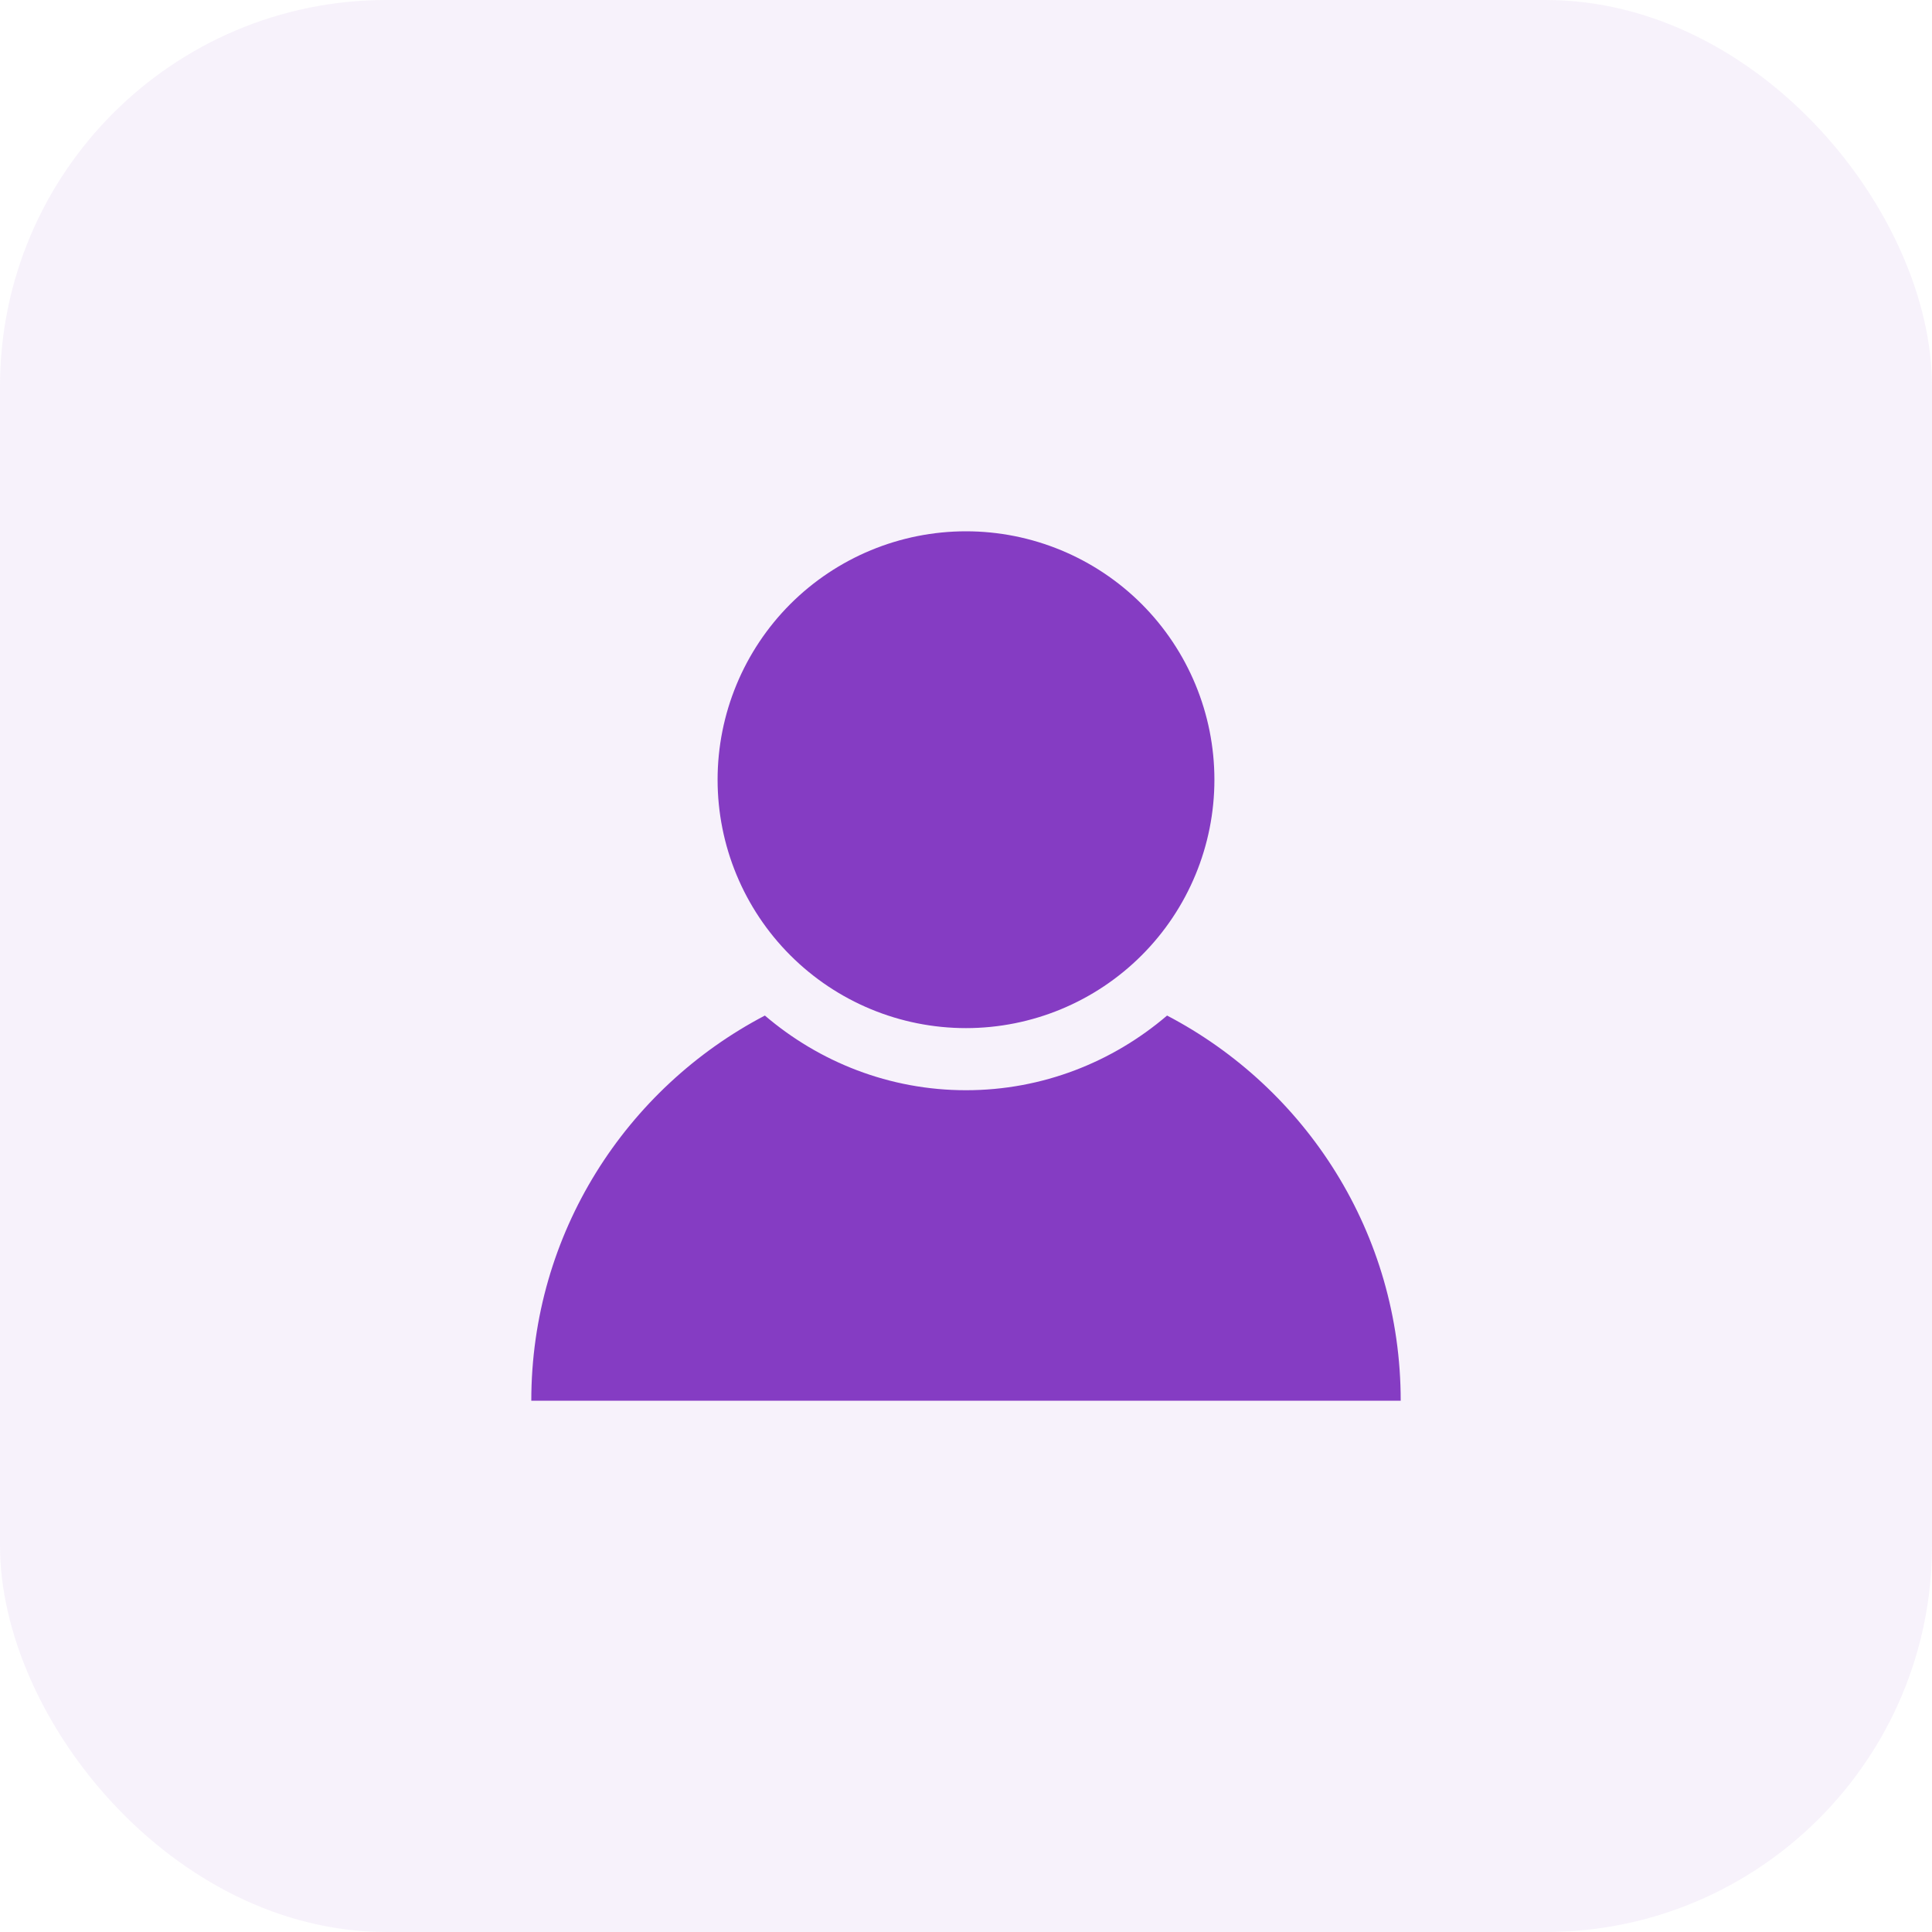<svg width="40" height="40" viewBox="0 0 40 40" fill="none" xmlns="http://www.w3.org/2000/svg">
<rect opacity="0.07" width="40" height="40" rx="8" fill="#853CC3"/>
<path d="M20 11C18.636 11 17.328 11.542 16.363 12.506C15.399 13.471 14.857 14.779 14.857 16.143C14.857 17.507 15.399 18.815 16.363 19.779C17.328 20.744 18.636 21.286 20 21.286C21.364 21.286 22.672 20.744 23.637 19.779C24.601 18.815 25.143 17.507 25.143 16.143C25.143 14.779 24.601 13.471 23.637 12.506C22.672 11.542 21.364 11 20 11ZM15.836 21.026C12.963 22.529 11 25.533 11 29H29C29 25.533 27.037 22.529 24.163 21.026C23.039 21.987 21.585 22.572 20 22.572C18.415 22.572 16.961 21.987 15.836 21.026Z" fill="#853CC3"/>
</svg>
